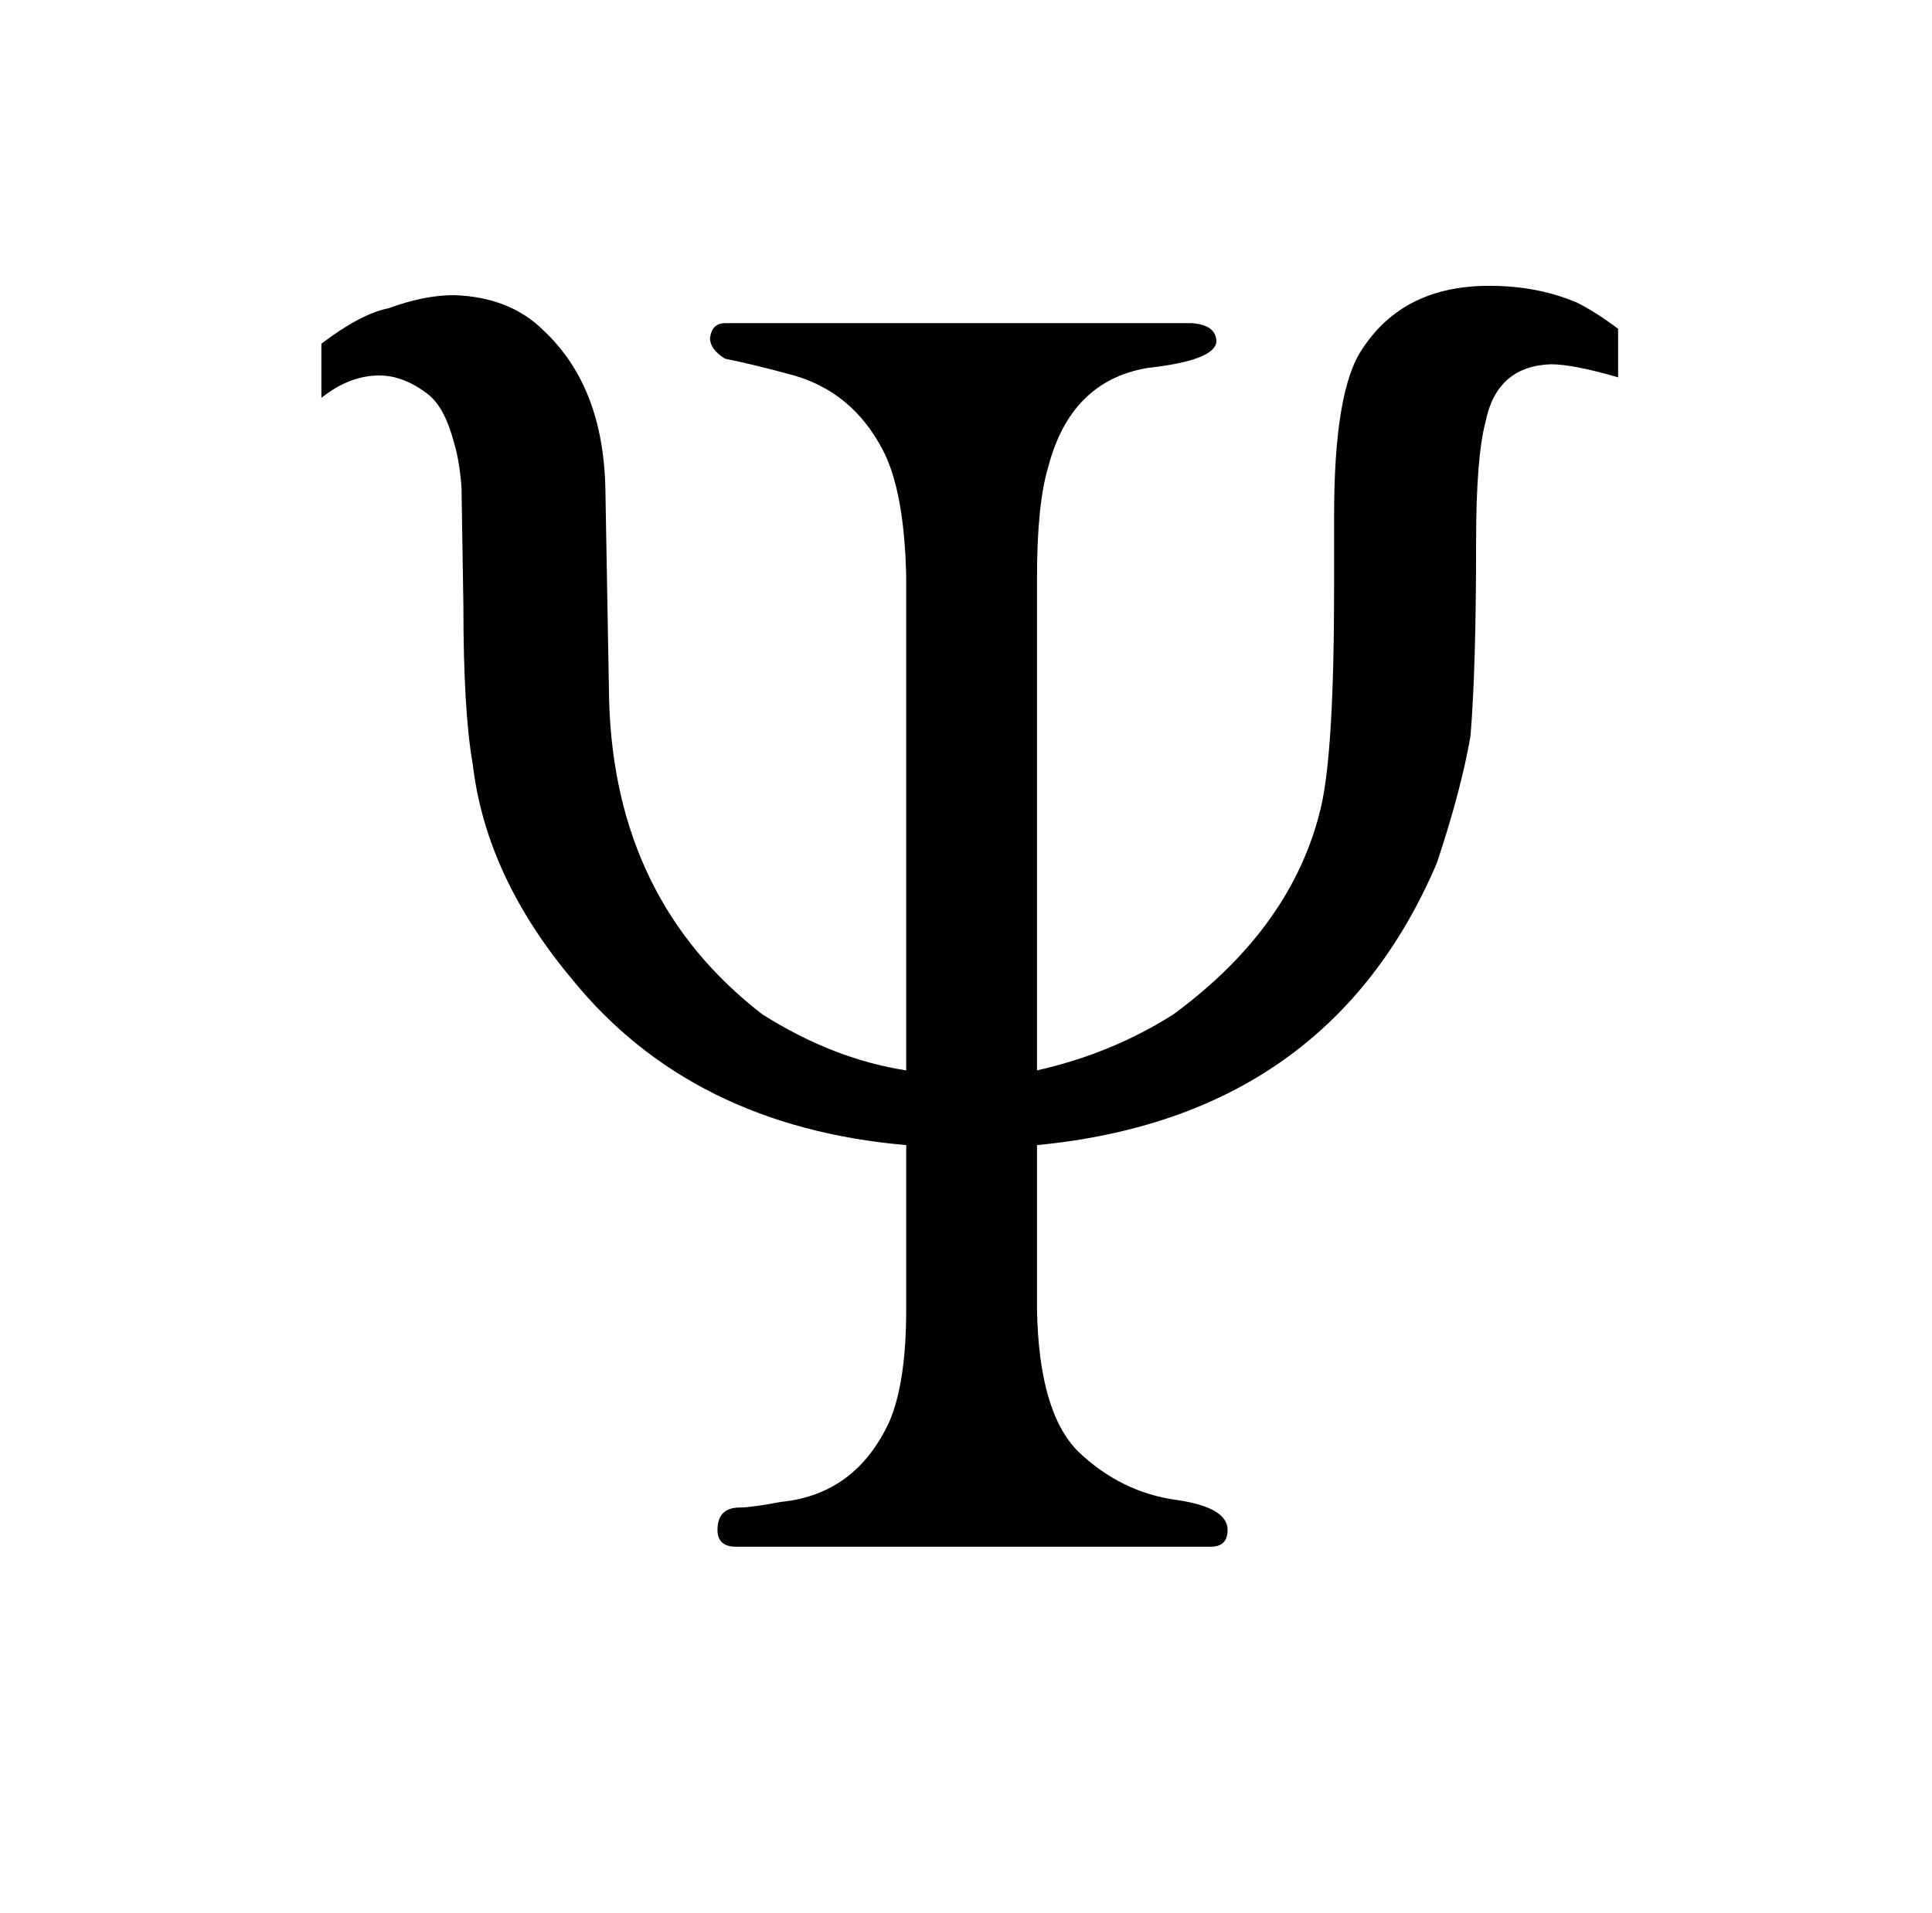 <?xml version="1.0" standalone="no"?>
<!DOCTYPE svg PUBLIC "-//W3C//DTD SVG 1.1//EN" "http://www.w3.org/Graphics/SVG/1.1/DTD/svg11.dtd" >
<svg xmlns="http://www.w3.org/2000/svg" xmlns:xlink="http://www.w3.org/1999/xlink" version="1.1" viewBox="-10 0 1034 1024">
  <g transform="matrix(1 0 0 -1 0 820)">
   <path fill="currentColor"
d="M162 607q15 12 31 12q13 0 26 -10q9 -7 14 -26q3 -10 4 -24l1 -63q0 -57 5 -85q7 -60 53 -115q64 -79 179 -89v-88q0 -39 -9 -60q-18 -39 -58 -43q-16 -3 -22 -3q-12 0 -12 -12q0 -9 10 -9h254q9 0 9 9q0 12 -27 16q-30 4 -53 26q-21 21 -22 76v88q156 15 214 151
q13 39 18 68q3 36 3 104q0 45 5 64q6 30 35 31q12 0 36 -7v26q-12 9 -22 14q-21 9 -47 9q-46 0 -68 -34q-15 -22 -15 -89v-39q0 -87 -7 -117q-15 -64 -79 -111q-33 -21 -73 -30v264q0 39 6 59q12 46 53 53q36 4 37 14q0 9 -13 10h-250q-7 0 -8 -8q0 -6 8 -11q15 -3 37 -9
q31 -9 47 -39q12 -22 13 -69v-264q-39 6 -77 30q-79 61 -82 168l-2 113q-1 55 -33 85q-18 18 -48 19q-16 0 -35 -7q-15 -3 -36 -19v-29z" />
  </g>

</svg>
